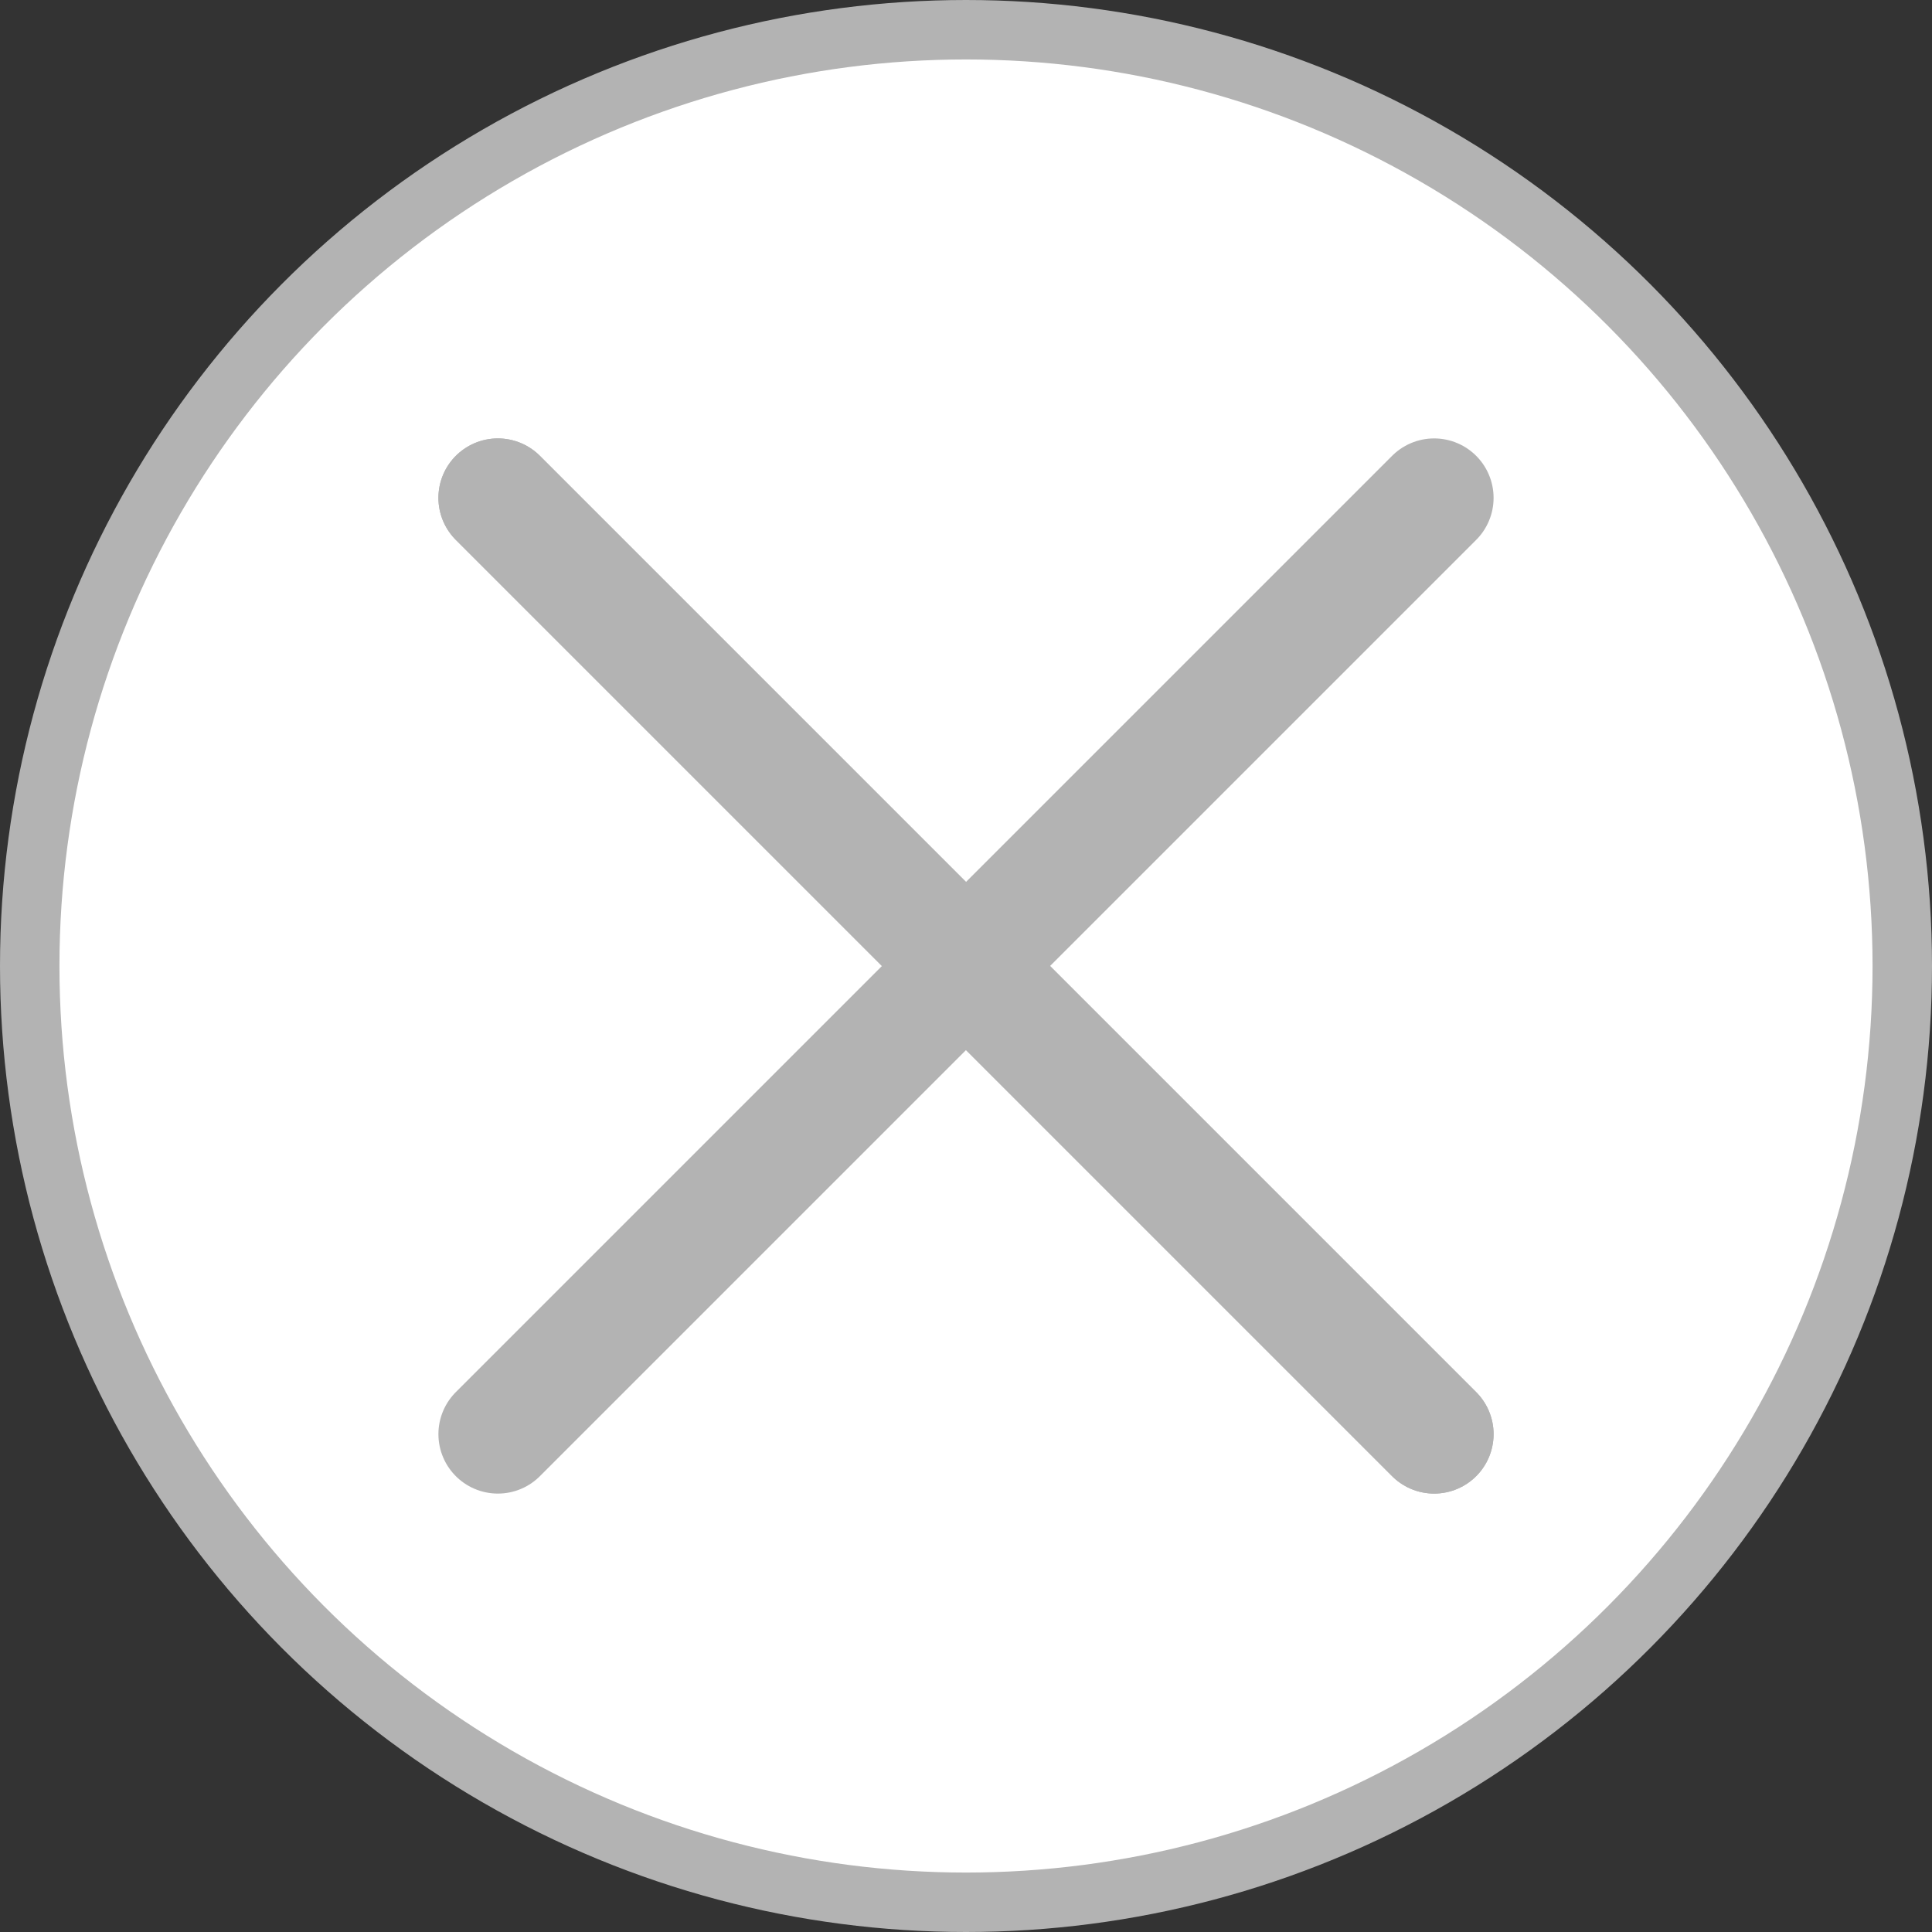 <svg xmlns="http://www.w3.org/2000/svg" width="32.5" height="32.5" viewBox="0 0 32.5 32.5">
  <rect x="0" y="0" width="32.5" height="32.5" fill="#333333" stroke="none"/>
  <g id="Group_27" data-name="Group 27" transform="translate(-8873 -417)">
    <circle id="Ellipse_13" data-name="Ellipse 13" cx="15.75" cy="15.75" r="15.75" transform="translate(8873.5 417.5)" fill="#fff" stroke="#b3b3b3" stroke-width="1"/>
    <g id="Group_26" data-name="Group 26">
      <line id="Line_28" data-name="Line 28" x2="15.75" y2="15.75" transform="translate(8881.375 425.375)" fill="none" stroke="#b3b3b3" stroke-linecap="round" stroke-linejoin="round" stroke-width="2"/>
      <line id="Line_29" data-name="Line 29" x2="15.75" y2="15.75" transform="translate(8881.375 425.375)" fill="none" stroke="#b3b3b3" stroke-linecap="round" stroke-linejoin="round" stroke-width="2"/>
      <line id="Line_30" data-name="Line 30" x1="15.75" y2="15.75" transform="translate(8881.375 425.375)" fill="none" stroke="#b3b3b3" stroke-linecap="round" stroke-linejoin="round" stroke-width="2"/>
    </g>
  </g>
</svg>
